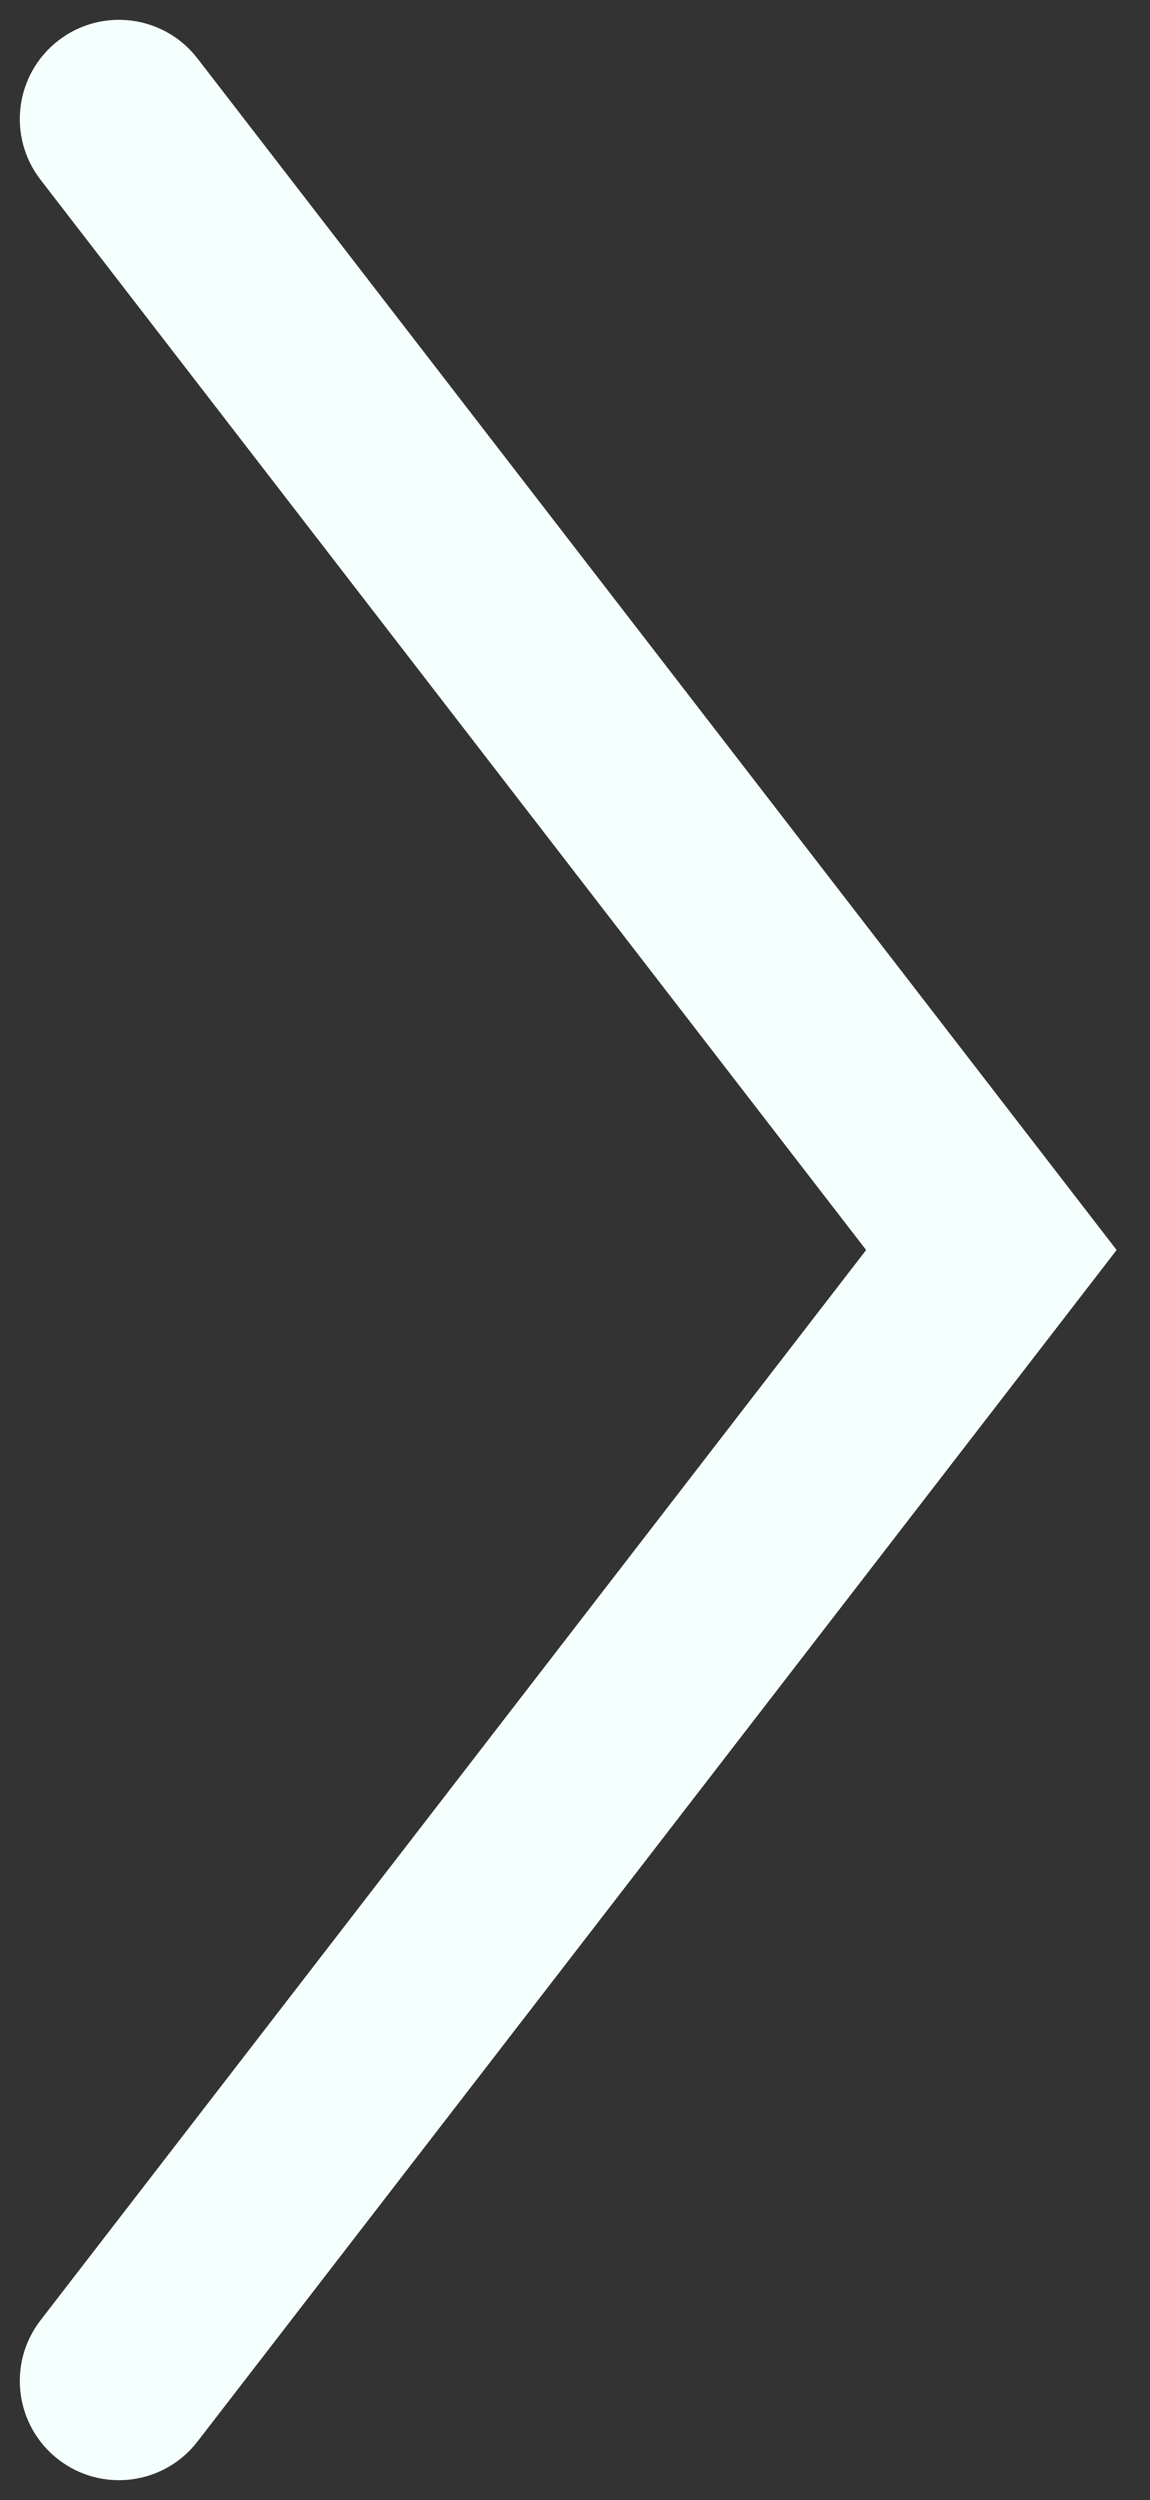 <svg width="29" height="63" viewBox="0 0 29 63" fill="none" xmlns="http://www.w3.org/2000/svg">
<rect x="0" y="0" width="29" height="63" fill="#333333" stroke="none"/>
<path d="M4.979 1.472C4.135 0.379 2.565 0.177 1.472 1.021C0.379 1.865 0.177 3.435 1.021 4.528L4.979 1.472ZM25 31.5L26.979 33.028L28.158 31.5L26.979 29.972L25 31.5ZM1.021 58.472C0.177 59.565 0.379 61.135 1.472 61.979C2.565 62.823 4.135 62.621 4.979 61.528L1.021 58.472ZM1.021 4.528L23.021 33.028L26.979 29.972L4.979 1.472L1.021 4.528ZM23.021 29.972L1.021 58.472L4.979 61.528L26.979 33.028L23.021 29.972Z" fill="#F5FFFD"/>
</svg>
